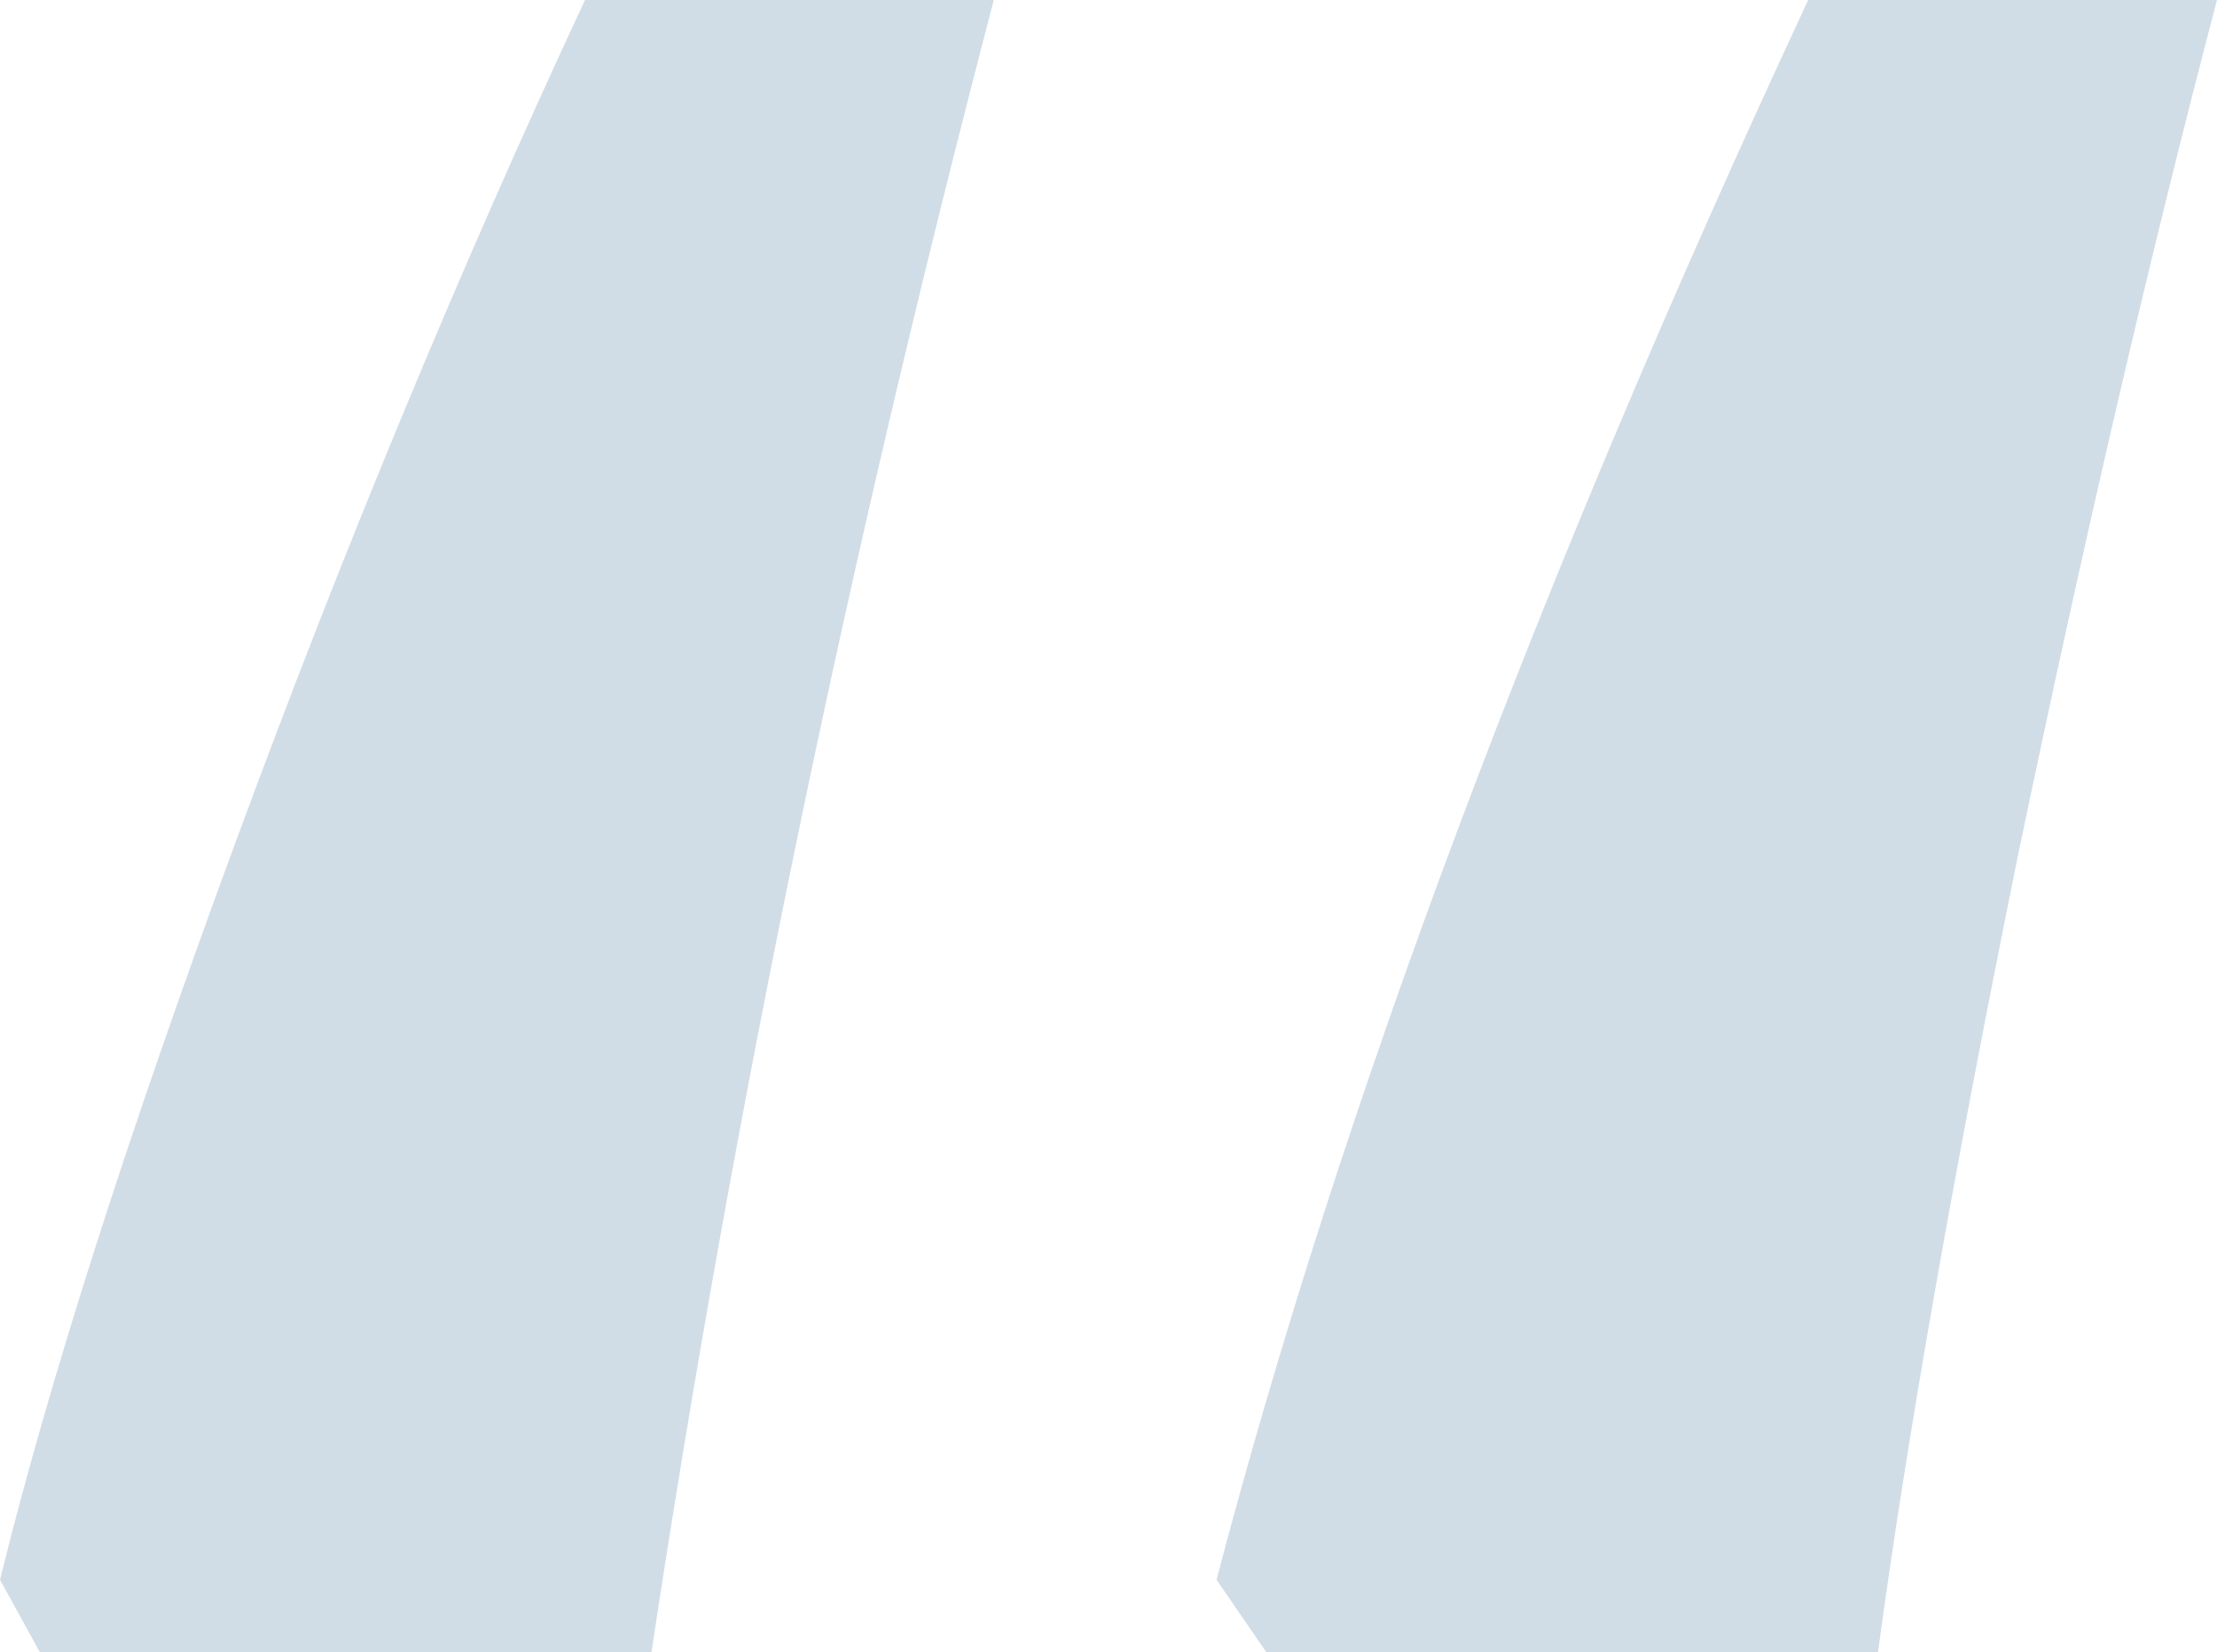 <svg width="161" height="120" viewBox="0 0 161 120" fill="none" xmlns="http://www.w3.org/2000/svg">
<path d="M91.966 120L88.345 114.731C97.356 80.399 111.678 42.156 131.31 0H161C156.172 18.363 151.345 39.122 146.517 62.275C141.851 85.269 138.471 104.511 136.379 120H91.966ZM2.897 120L0 114.731C3.54 100.359 9.253 82.475 17.138 61.078C25.023 39.681 33.471 19.321 42.483 0H72.172C61.552 40.559 53.264 80.559 47.31 120H2.897Z" fill="#D1DDE6"/>
</svg>
